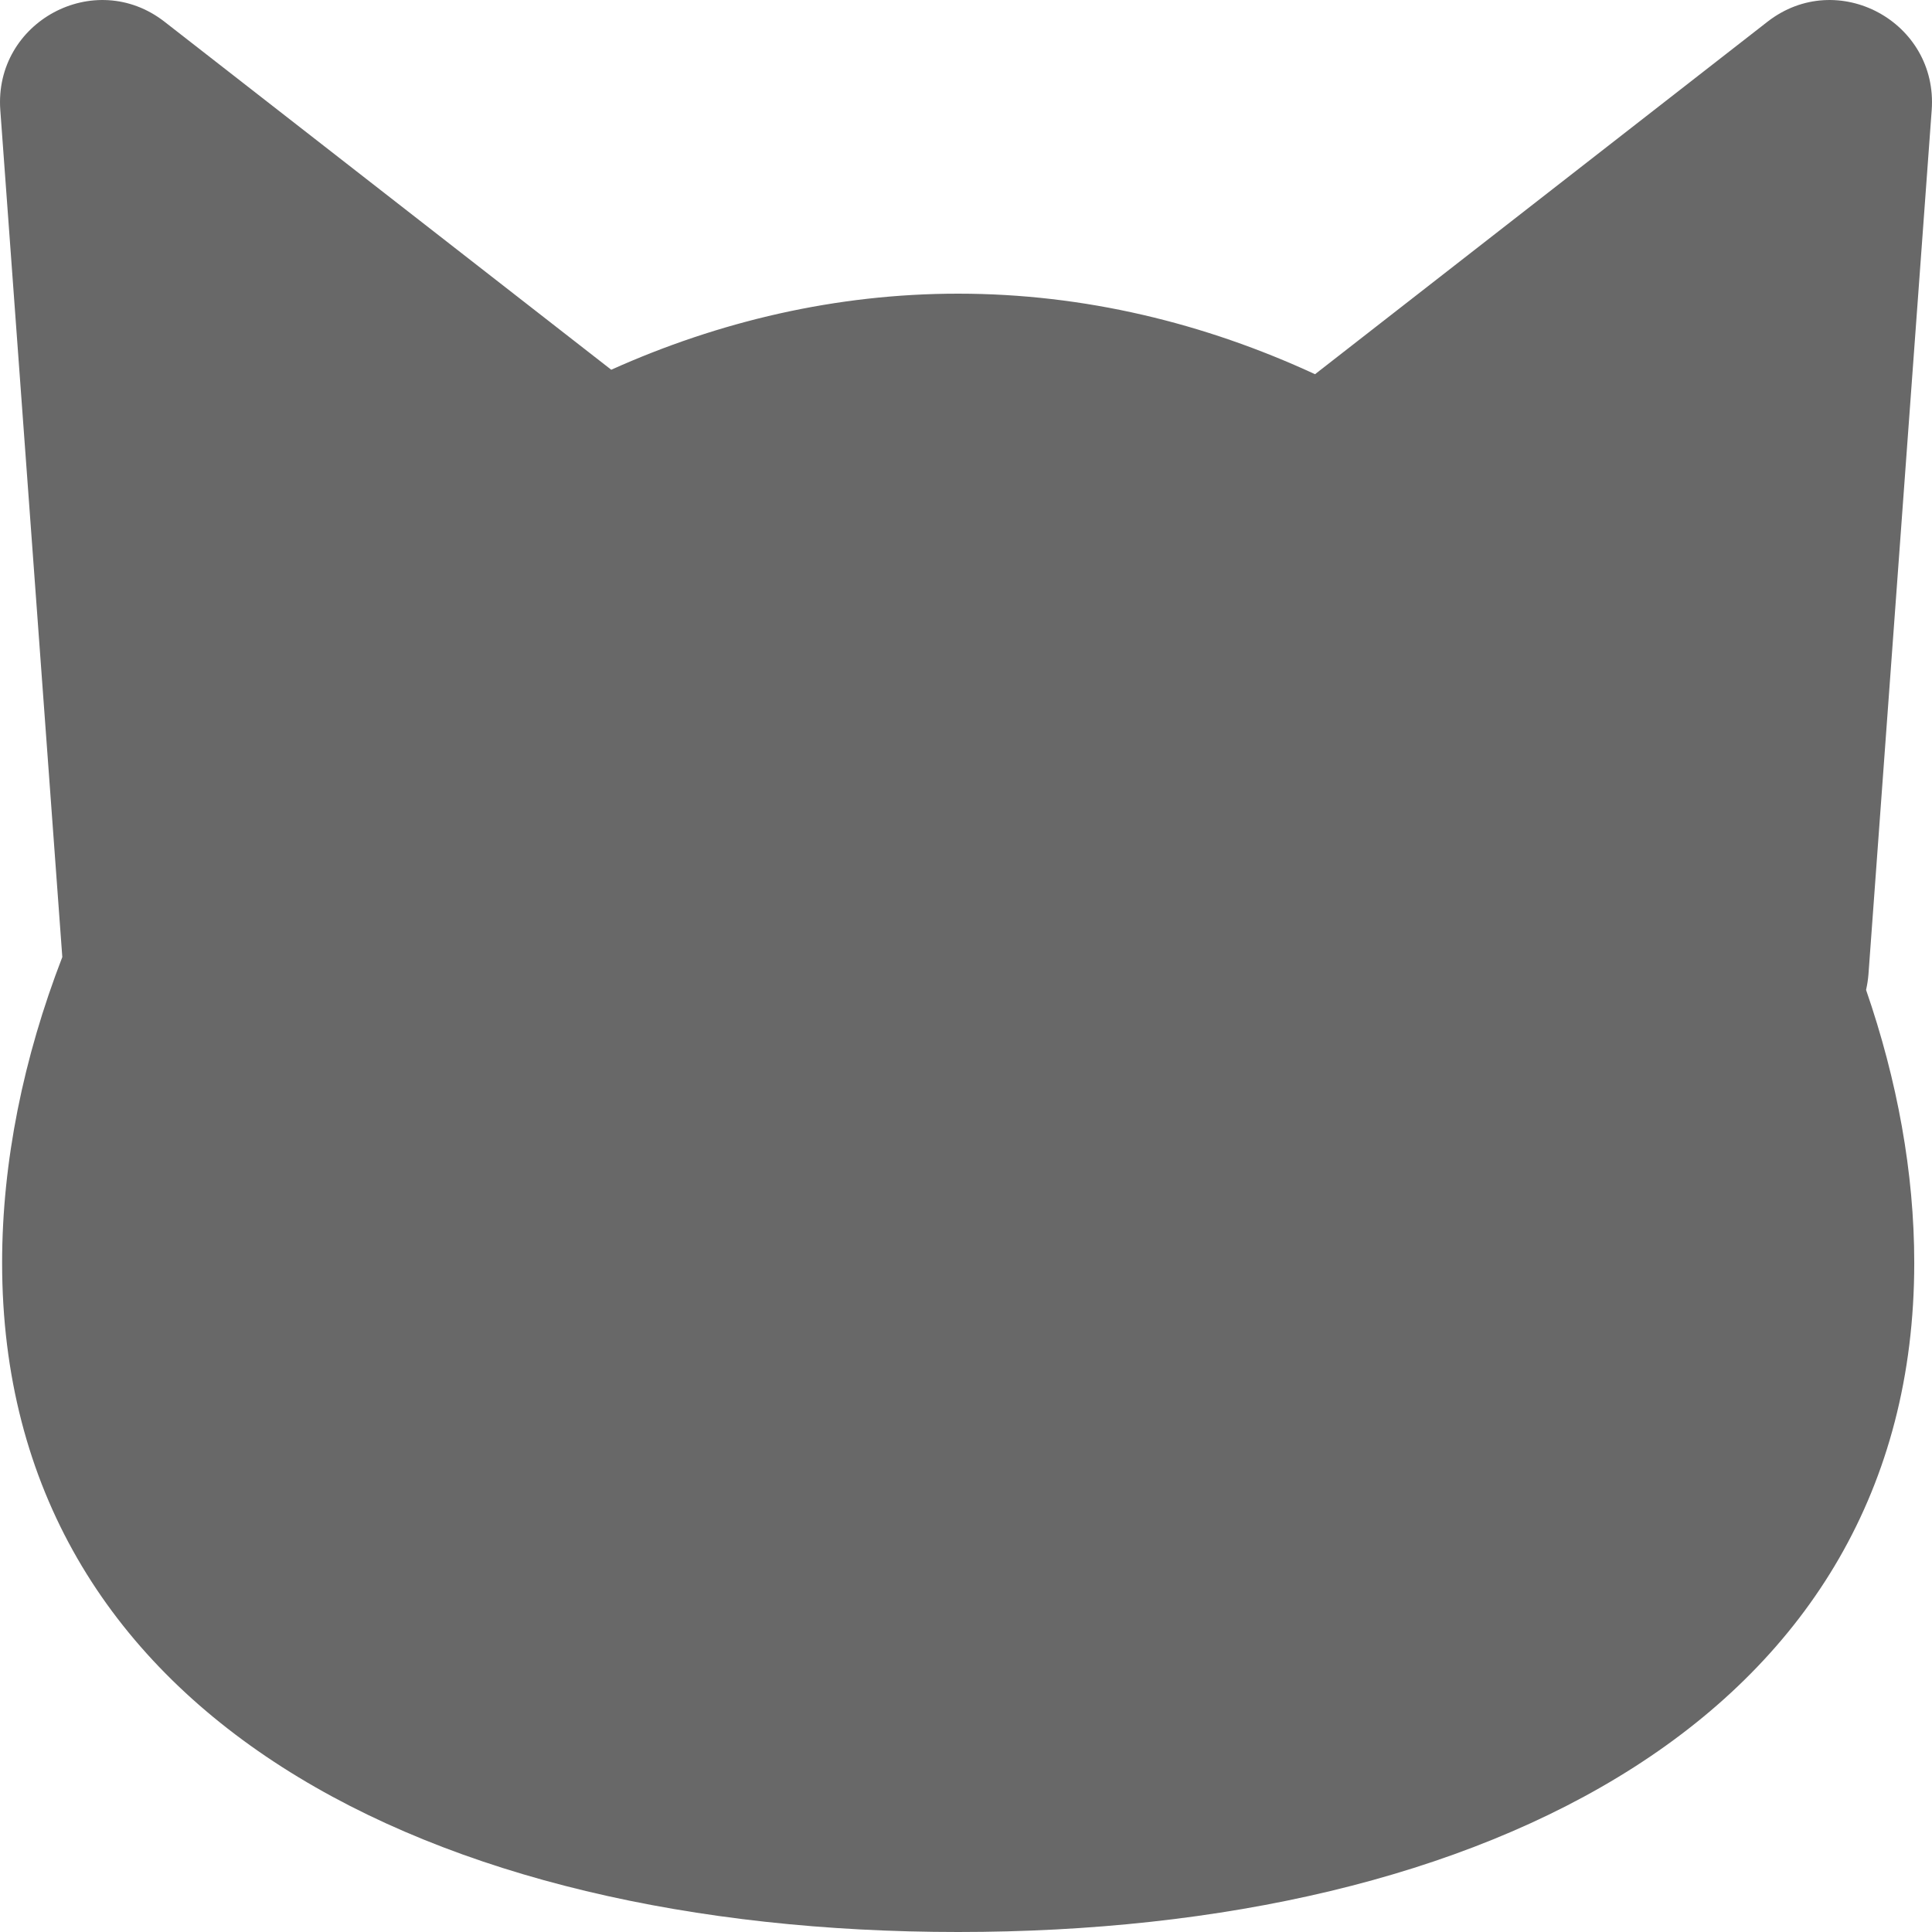 <svg width="32" height="32" viewBox="0 0 32 32" fill="none" xmlns="http://www.w3.org/2000/svg">
<path d="M0.005 1.824C-0.102 0.36 1.569 -0.54 2.725 0.36L10.124 6.124C11.905 5.324 13.843 4.864 15.87 4.864C17.96 4.864 19.954 5.353 21.781 6.198L29.275 0.36C30.431 -0.54 32.102 0.36 31.995 1.824L30.948 16.132C30.941 16.223 30.927 16.311 30.908 16.396C31.426 17.895 31.706 19.427 31.706 20.916C31.706 28.41 24.616 32 15.87 32C7.125 32 0.035 28.41 0.035 20.916C0.035 19.246 0.387 17.522 1.032 15.852L0.005 1.824Z" fill="#686868"/>
</svg>
